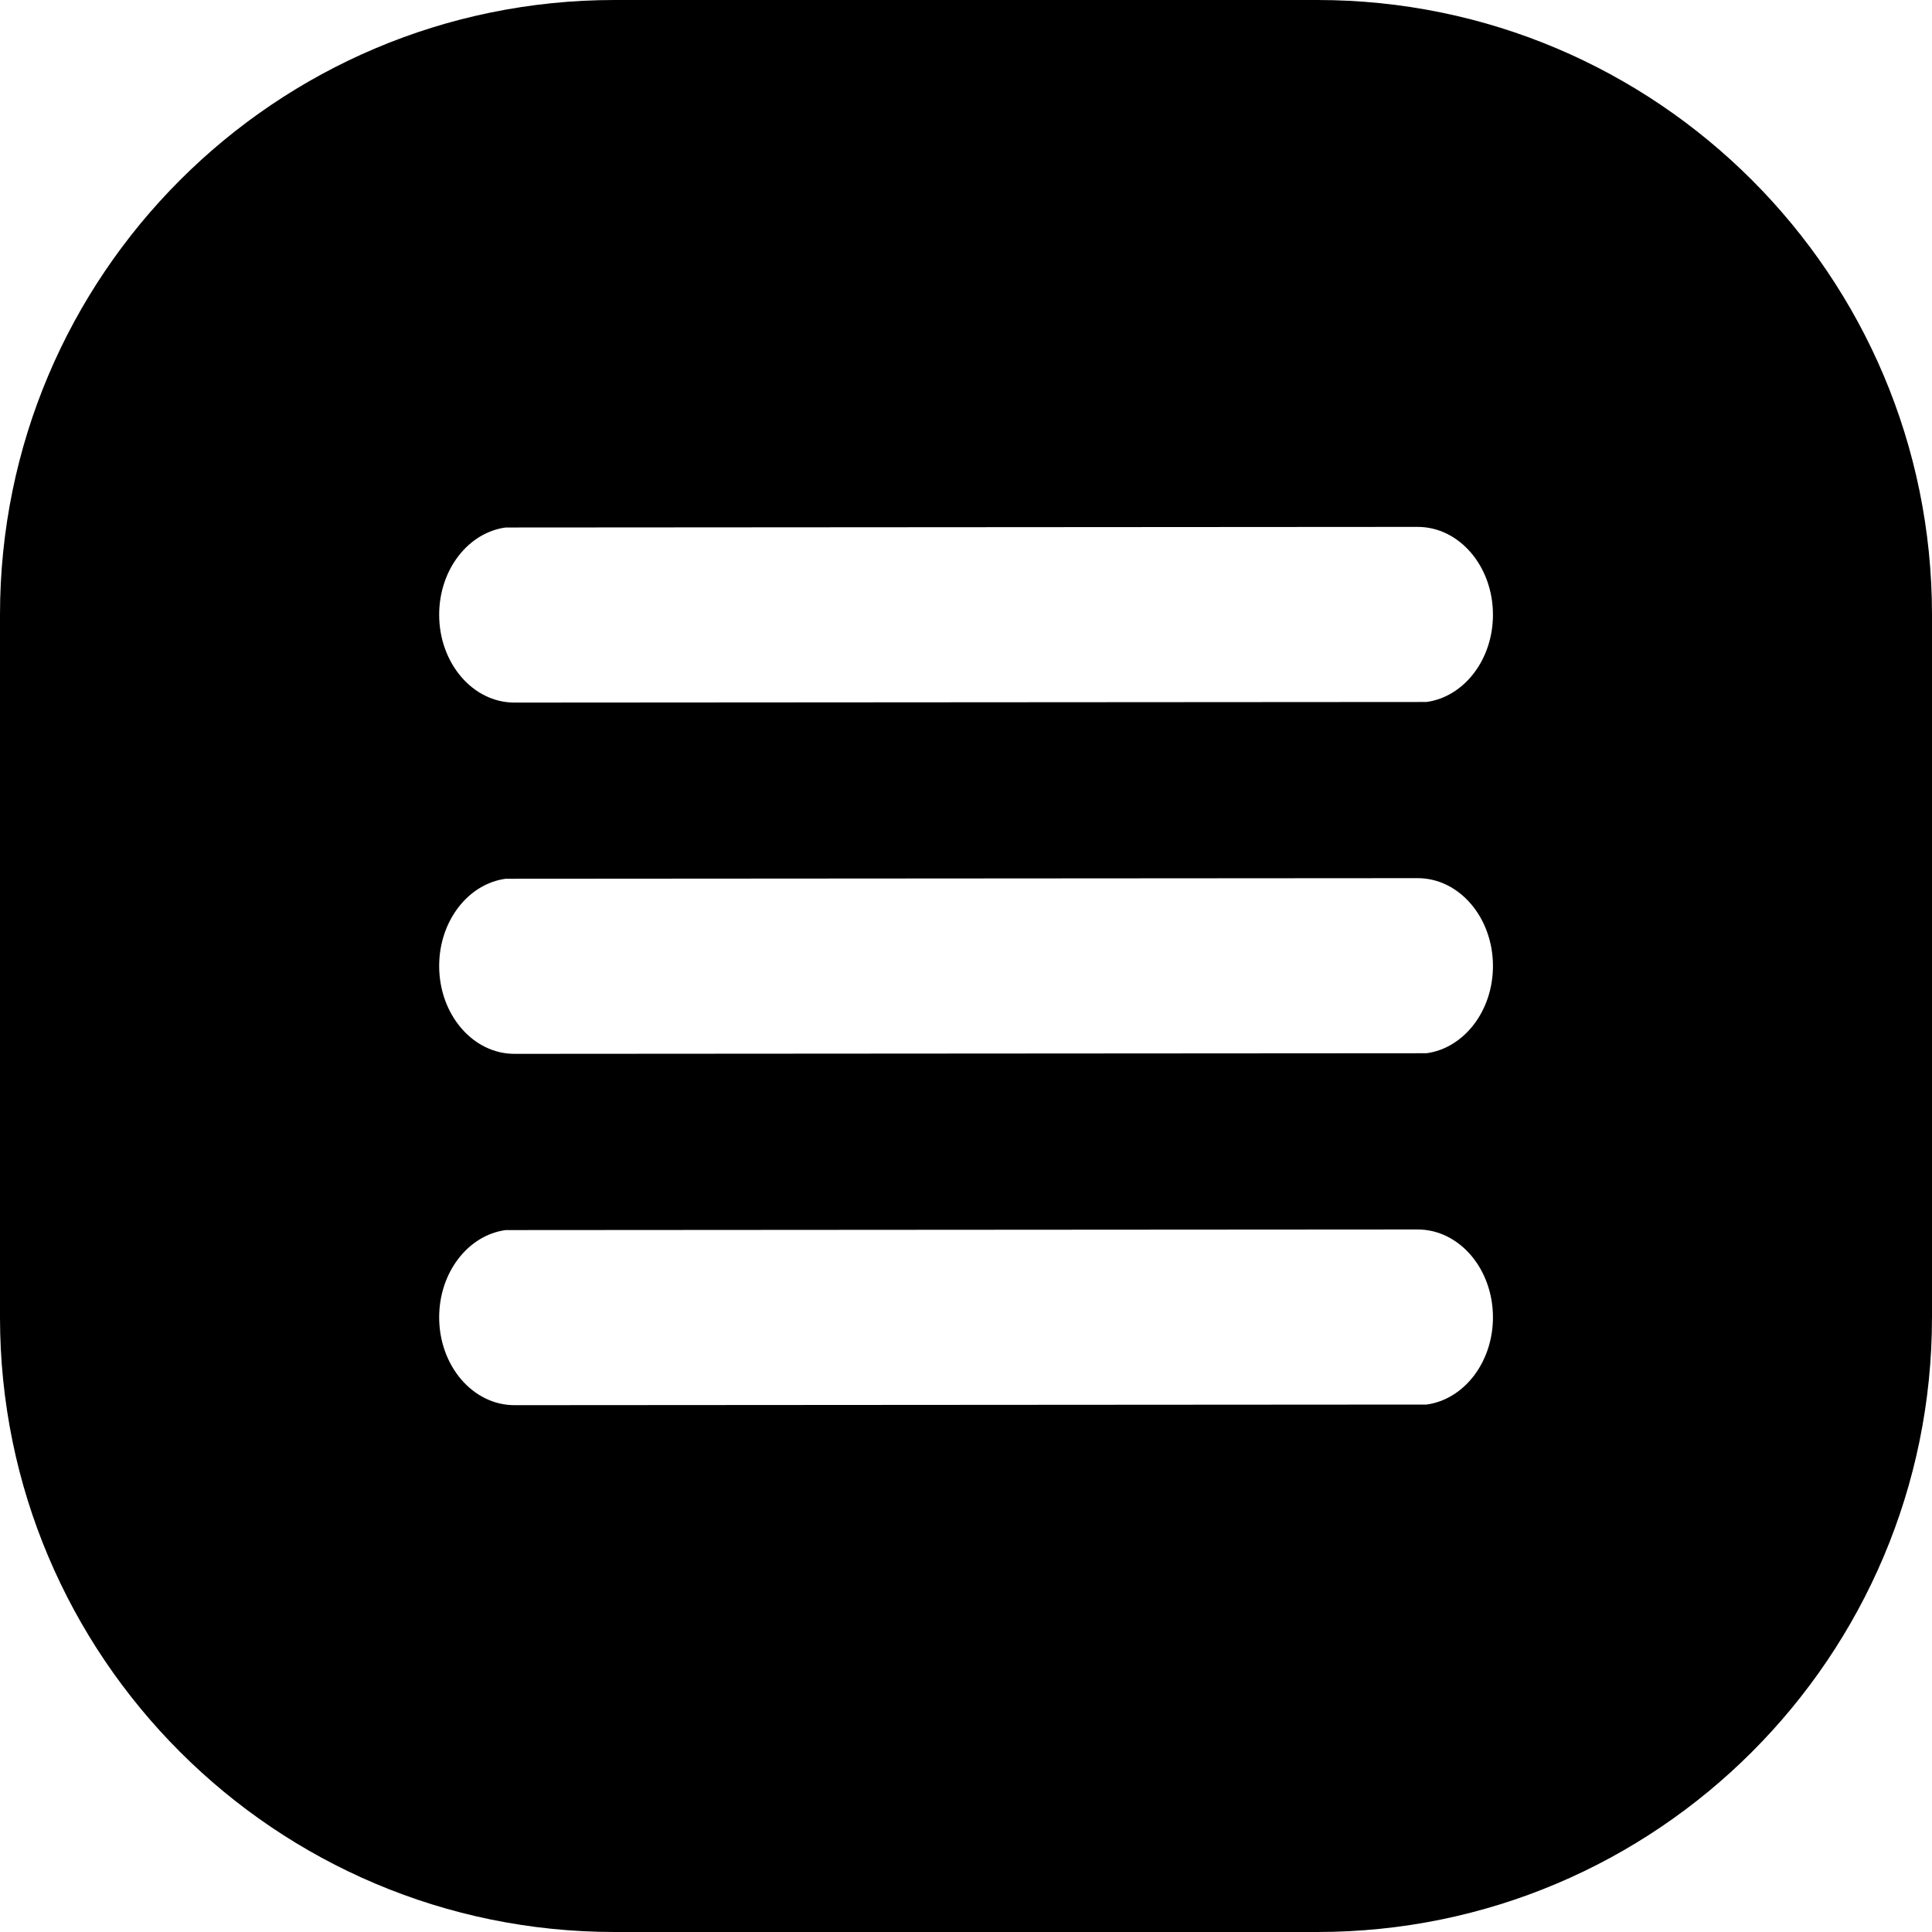 <svg xmlns="http://www.w3.org/2000/svg" width="32" height="32" viewBox="0 0 32 32"><path d="M21.818 0C27.441 0 32 4.559 32 10.182v11.636C32 27.441 27.441 32 21.818 32H10.182C4.559 32 0 27.441 0 21.818V10.182C0 4.559 4.559 0 10.182 0zm1.663 20.364-15.106.01c-.62.084-1.101.699-1.101 1.445 0 .803.558 1.455 1.247 1.455l15.106-.01c.62-.084 1.101-.699 1.101-1.445 0-.803-.558-1.455-1.247-1.455zm0-5.819-15.106.01c-.62.084-1.101.699-1.101 1.445 0 .803.558 1.455 1.247 1.455l15.106-.01c.62-.084 1.101-.699 1.101-1.445 0-.803-.558-1.455-1.247-1.455zm0-5.818-15.106.01c-.62.084-1.101.699-1.101 1.445 0 .803.558 1.455 1.247 1.455l15.106-.01c.62-.084 1.101-.699 1.101-1.445 0-.803-.558-1.455-1.247-1.455z"/></svg>